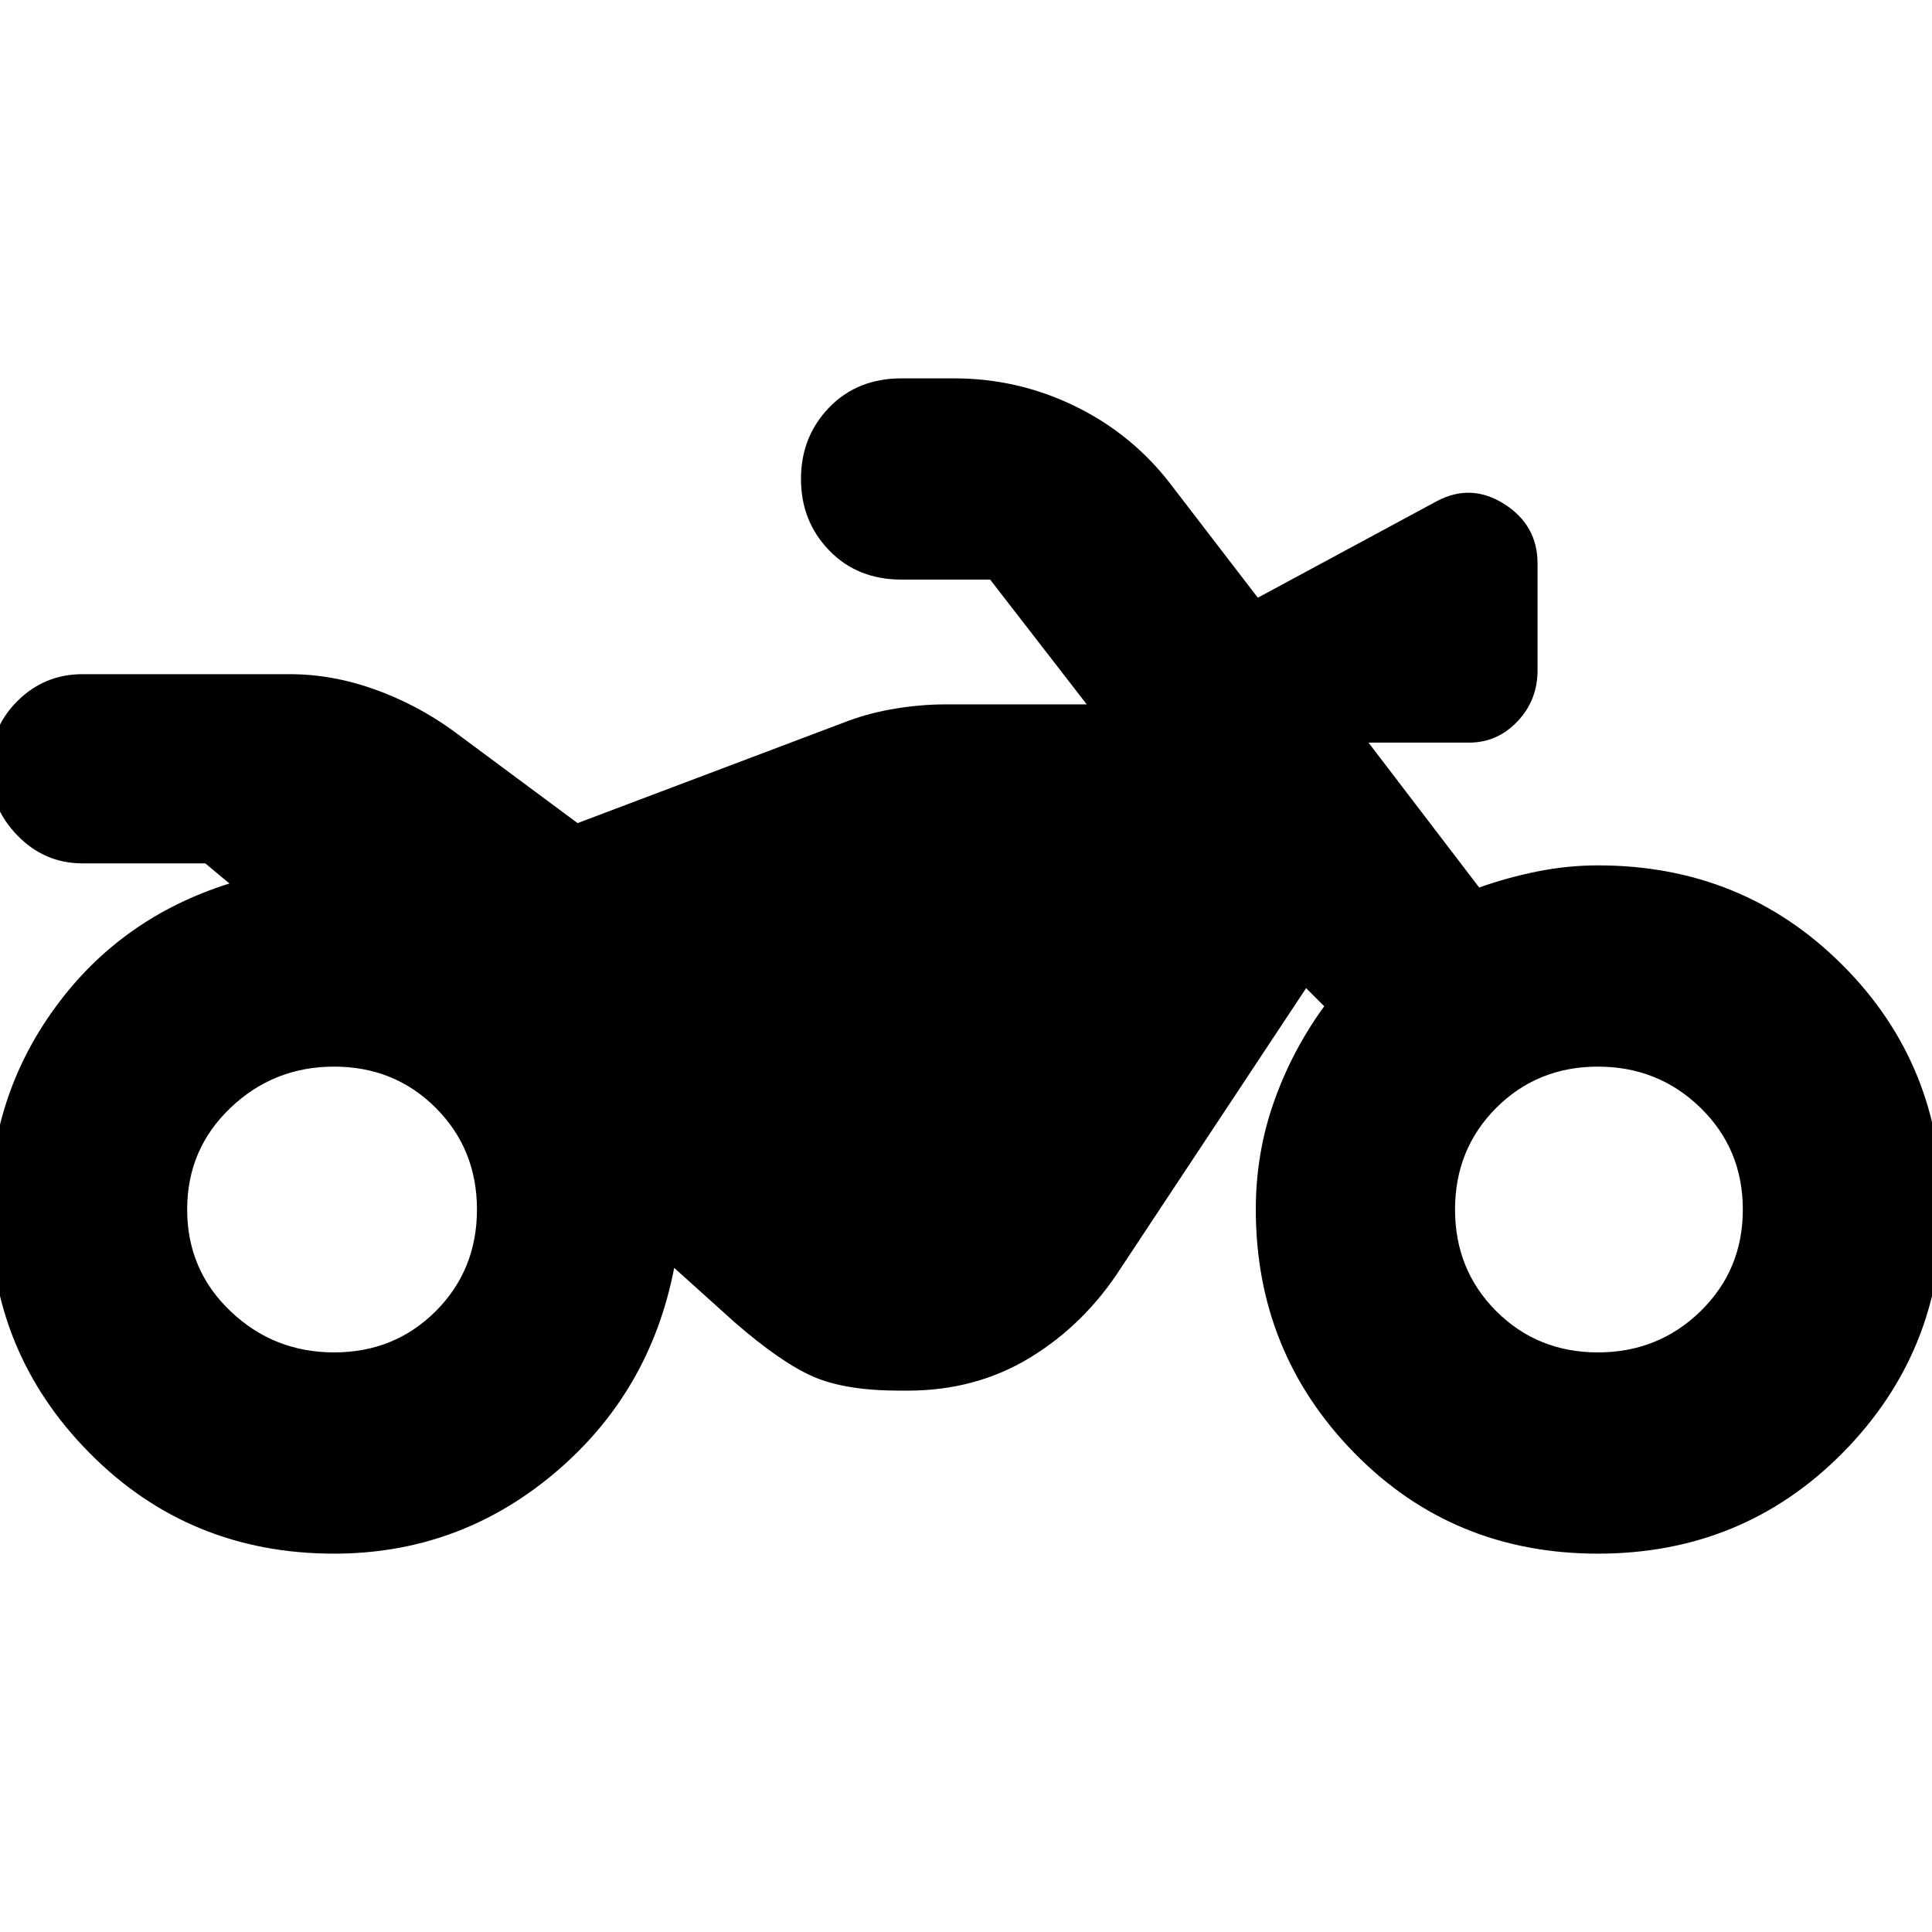 <svg xmlns="http://www.w3.org/2000/svg" height="24" width="24"><path d="M4.15 19.3q-1.8 0-3.037-1.25-1.238-1.25-1.238-3.025 0-1.4.813-2.513Q1.5 11.4 2.85 10.975l-.3-.25H1.025q-.475 0-.812-.35-.338-.35-.338-.825 0-.5.338-.838.337-.337.812-.337H3.6q.525 0 1.05.187.525.188.975.513l1.55 1.15L10.55 8.95q.275-.1.588-.15.312-.05.612-.05h1.75L12.3 7.2h-1.1q-.55 0-.9-.363-.35-.362-.35-.887t.35-.888q.35-.362.9-.362h.65q.8 0 1.513.35.712.35 1.187.975l1.075 1.4 2.225-1.2q.425-.225.838.037.412.263.412.738v1.325q0 .375-.25.637-.25.263-.6.263H17l1.375 1.8q.35-.125.725-.2.375-.075.75-.075 1.8 0 3.038 1.238 1.237 1.237 1.237 3.037 0 1.775-1.237 3.025-1.238 1.25-3.038 1.25-1.8 0-3.025-1.25Q15.6 16.8 15.6 15.025q0-.7.225-1.337.225-.638.625-1.188l-.225-.225-2.3 3.475q-.45.7-1.125 1.112-.675.413-1.525.413h-.1q-.675 0-1.075-.175-.4-.175-.975-.675l-.75-.675q-.3 1.55-1.487 2.55-1.188 1-2.738 1Zm0-2.5q.75 0 1.263-.512.512-.513.512-1.263 0-.75-.512-1.263-.513-.512-1.263-.512-.75 0-1.287.512-.538.513-.538 1.263 0 .75.538 1.263.537.512 1.287.512Zm15.7 0q.75 0 1.275-.512.525-.513.525-1.263 0-.75-.525-1.263-.525-.512-1.275-.512-.75 0-1.263.512-.512.513-.512 1.263 0 .75.512 1.263.513.512 1.263.512Z"/></svg>
